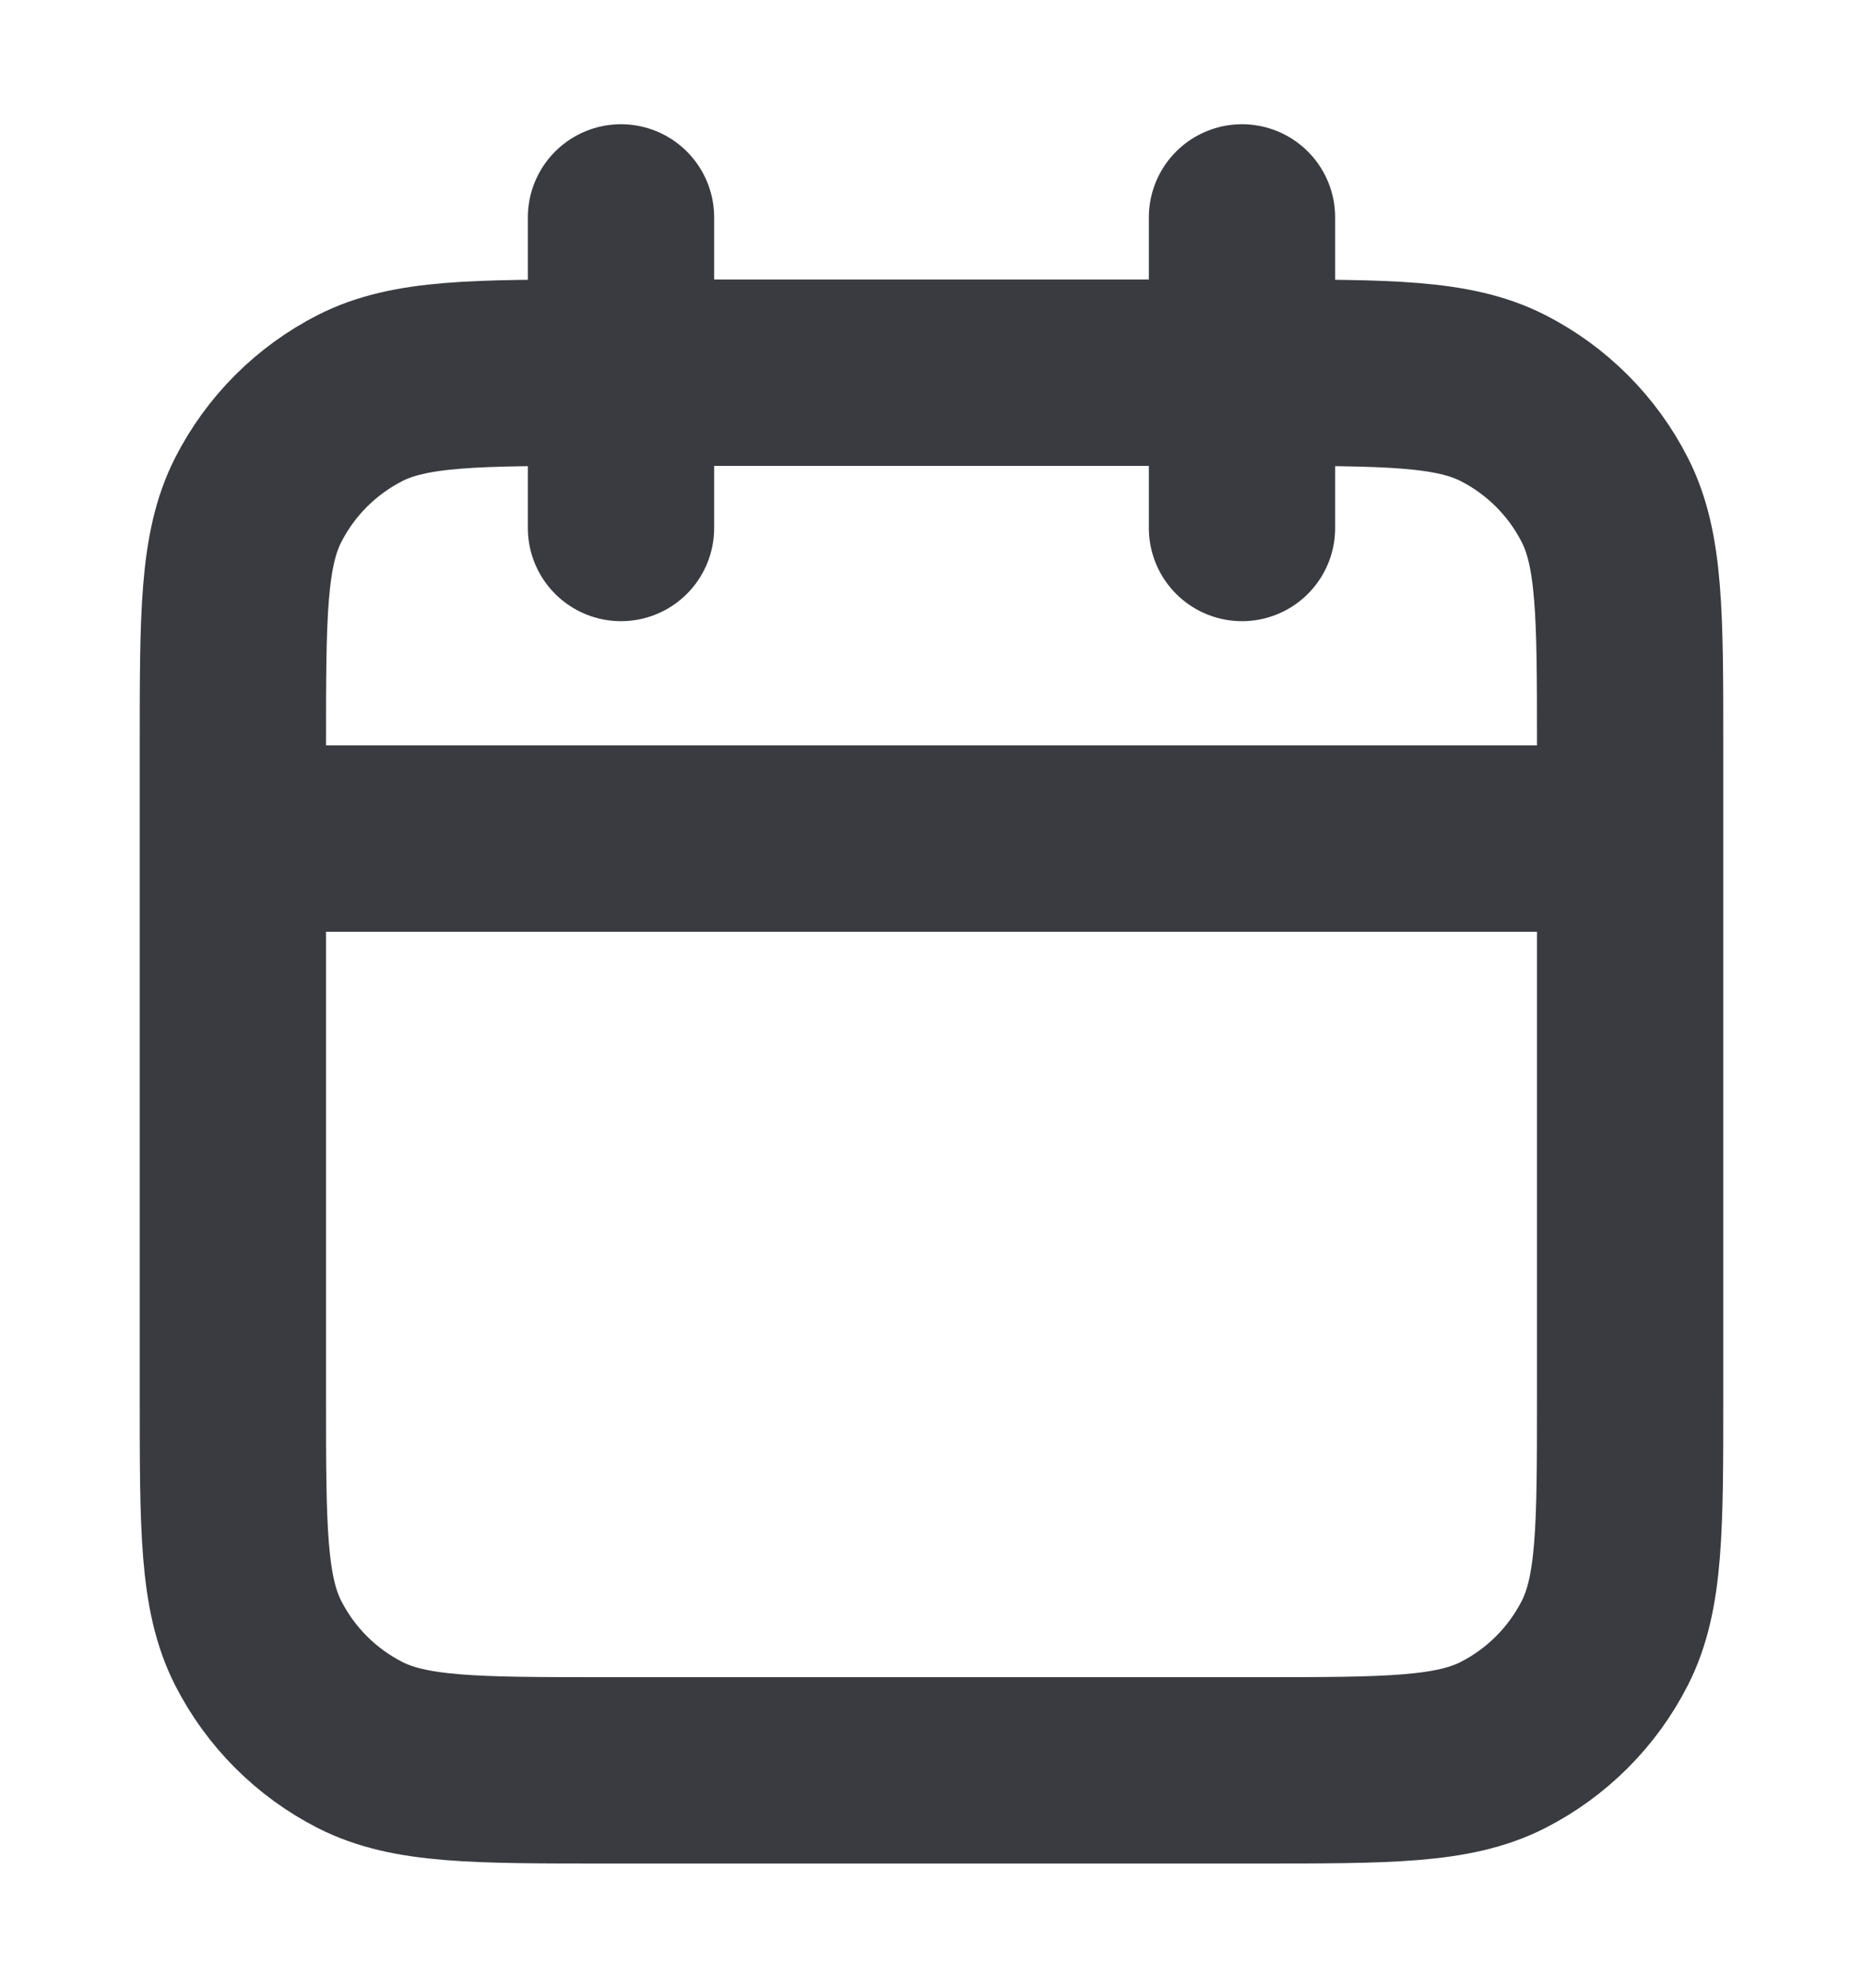 <svg width="15" height="16" viewBox="0 0 15 16" fill="none" xmlns="http://www.w3.org/2000/svg">
<path d="M13.125 6.75H1.875M10 1.75V4.25M5 1.75V4.25M4.875 14.25H10.125C11.175 14.25 11.7 14.25 12.101 14.046C12.454 13.866 12.741 13.579 12.921 13.226C13.125 12.825 13.125 12.3 13.125 11.25V6C13.125 4.95 13.125 4.425 12.921 4.024C12.741 3.671 12.454 3.384 12.101 3.204C11.7 3 11.175 3 10.125 3H4.875C3.825 3 3.3 3 2.899 3.204C2.546 3.384 2.259 3.671 2.079 4.024C1.875 4.425 1.875 4.95 1.875 6V11.25C1.875 12.3 1.875 12.825 2.079 13.226C2.259 13.579 2.546 13.866 2.899 14.046C3.3 14.25 3.825 14.25 4.875 14.25Z" stroke="#3A3B41" stroke-width="1.5" stroke-linecap="round" stroke-linejoin="round"/>
</svg>
